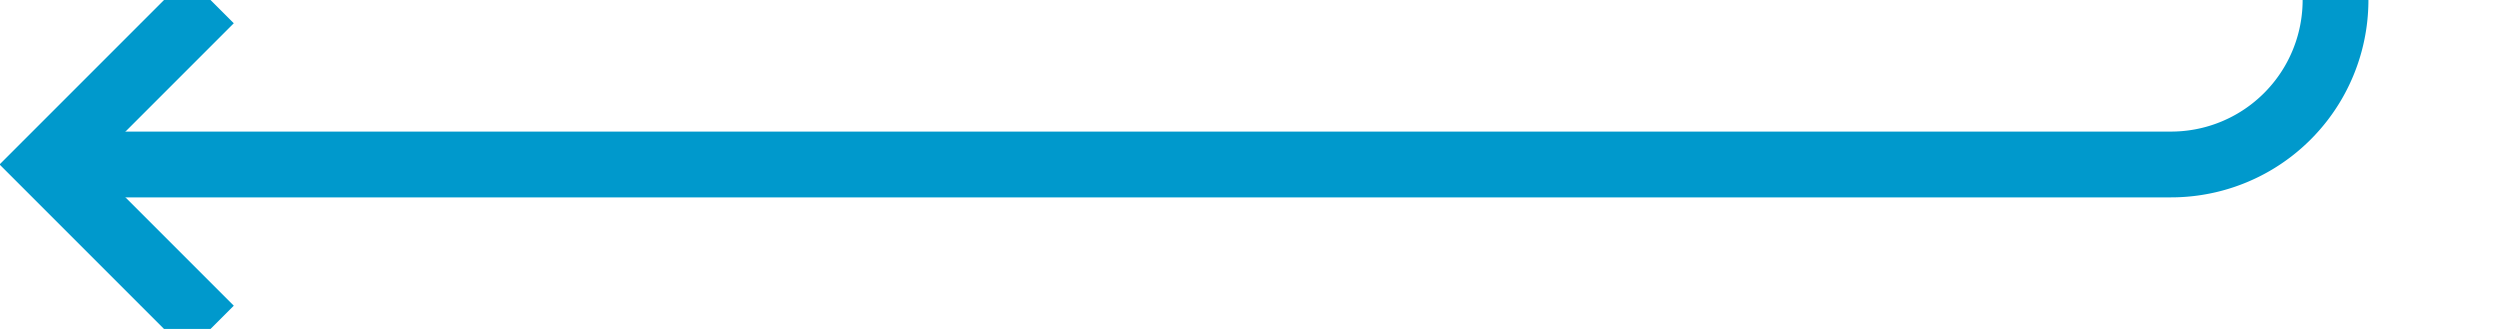 ﻿<?xml version="1.0" encoding="utf-8"?>
<svg version="1.1" xmlns:xlink="http://www.w3.org/1999/xlink" width="76px" height="10px" preserveAspectRatio="xMinYMid meet" viewBox="209 756  76 8" xmlns="http://www.w3.org/2000/svg">
  <path d="M 211 760  L 275 760  A 5 5 0 0 0 280 755 L 280 685  A 5 5 0 0 1 285 680 L 653 680  A 5 5 0 0 1 658 685 L 658 695  " stroke-width="2" stroke="#0099cc" fill="none" />
  <path d="M 216.107 764.293  L 211.814 760  L 216.107 755.707  L 214.693 754.293  L 209.693 759.293  L 208.986 760  L 209.693 760.707  L 214.693 765.707  L 216.107 764.293  Z M 650 687.6  L 658 697  L 666 687.6  L 658 691.2  L 650 687.6  Z " fill-rule="nonzero" fill="#0099cc" stroke="none" />
</svg>